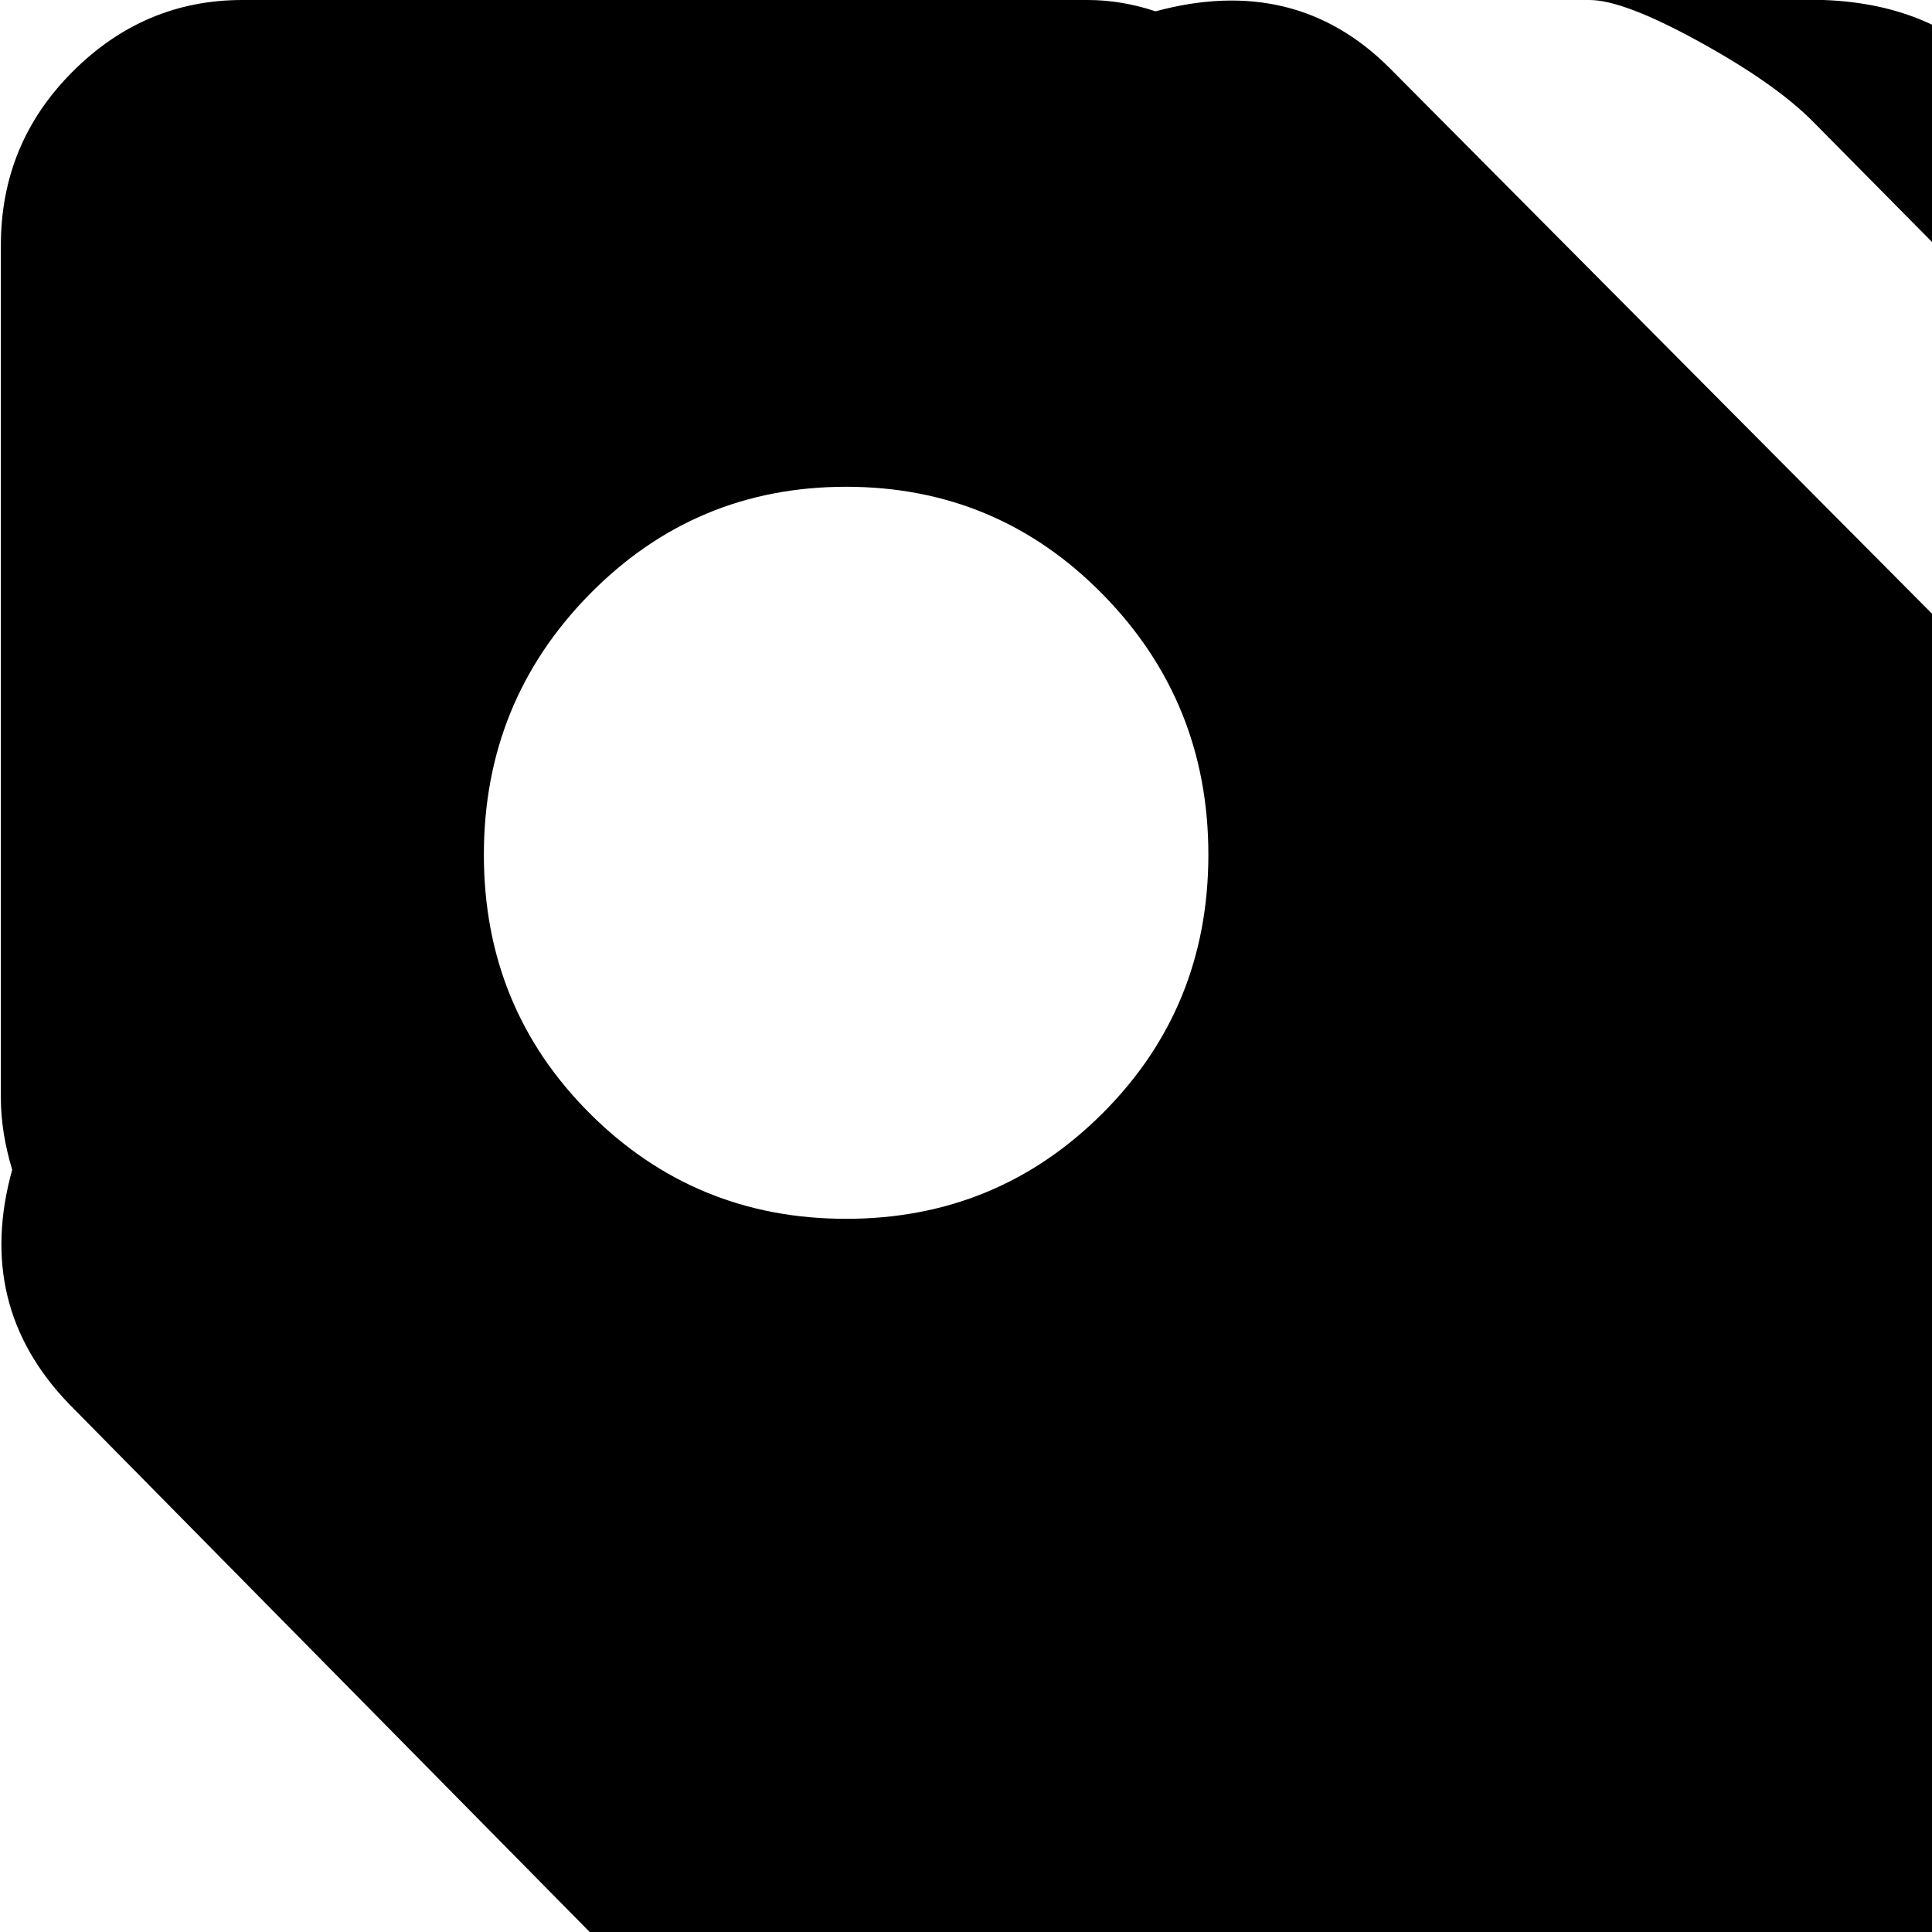 <svg xmlns="http://www.w3.org/2000/svg" version="1.1" viewBox="0 0 512 512" fill="currentColor"><path fill="currentColor" d="m1006.23 623l-261 264q-2 2-13 8q-10-6-12-8l-16-14l224-226q32-33 32-65q0-30-6-51.5t-11.5-29t-14.5-16.5l-448-453q-10-10-30-21t-29-11h62q28 1 45 18l478 483q18 19 18 61.5t-18 60.5m-142-9l-256 259q-19 19-48.5 19t-47.5-19l-494-501q-25-26-15-62q-3-10-3-19V65q0-27 19-46t45-19h224q9 0 18 3q37-10 62 15l496 499q18 19 18 49t-18 48m-640-485q-40 0-68 28.5t-28 69t28 68.5t68 28t68-28t28-68.5t-28-69t-68-28.5"/></svg>
